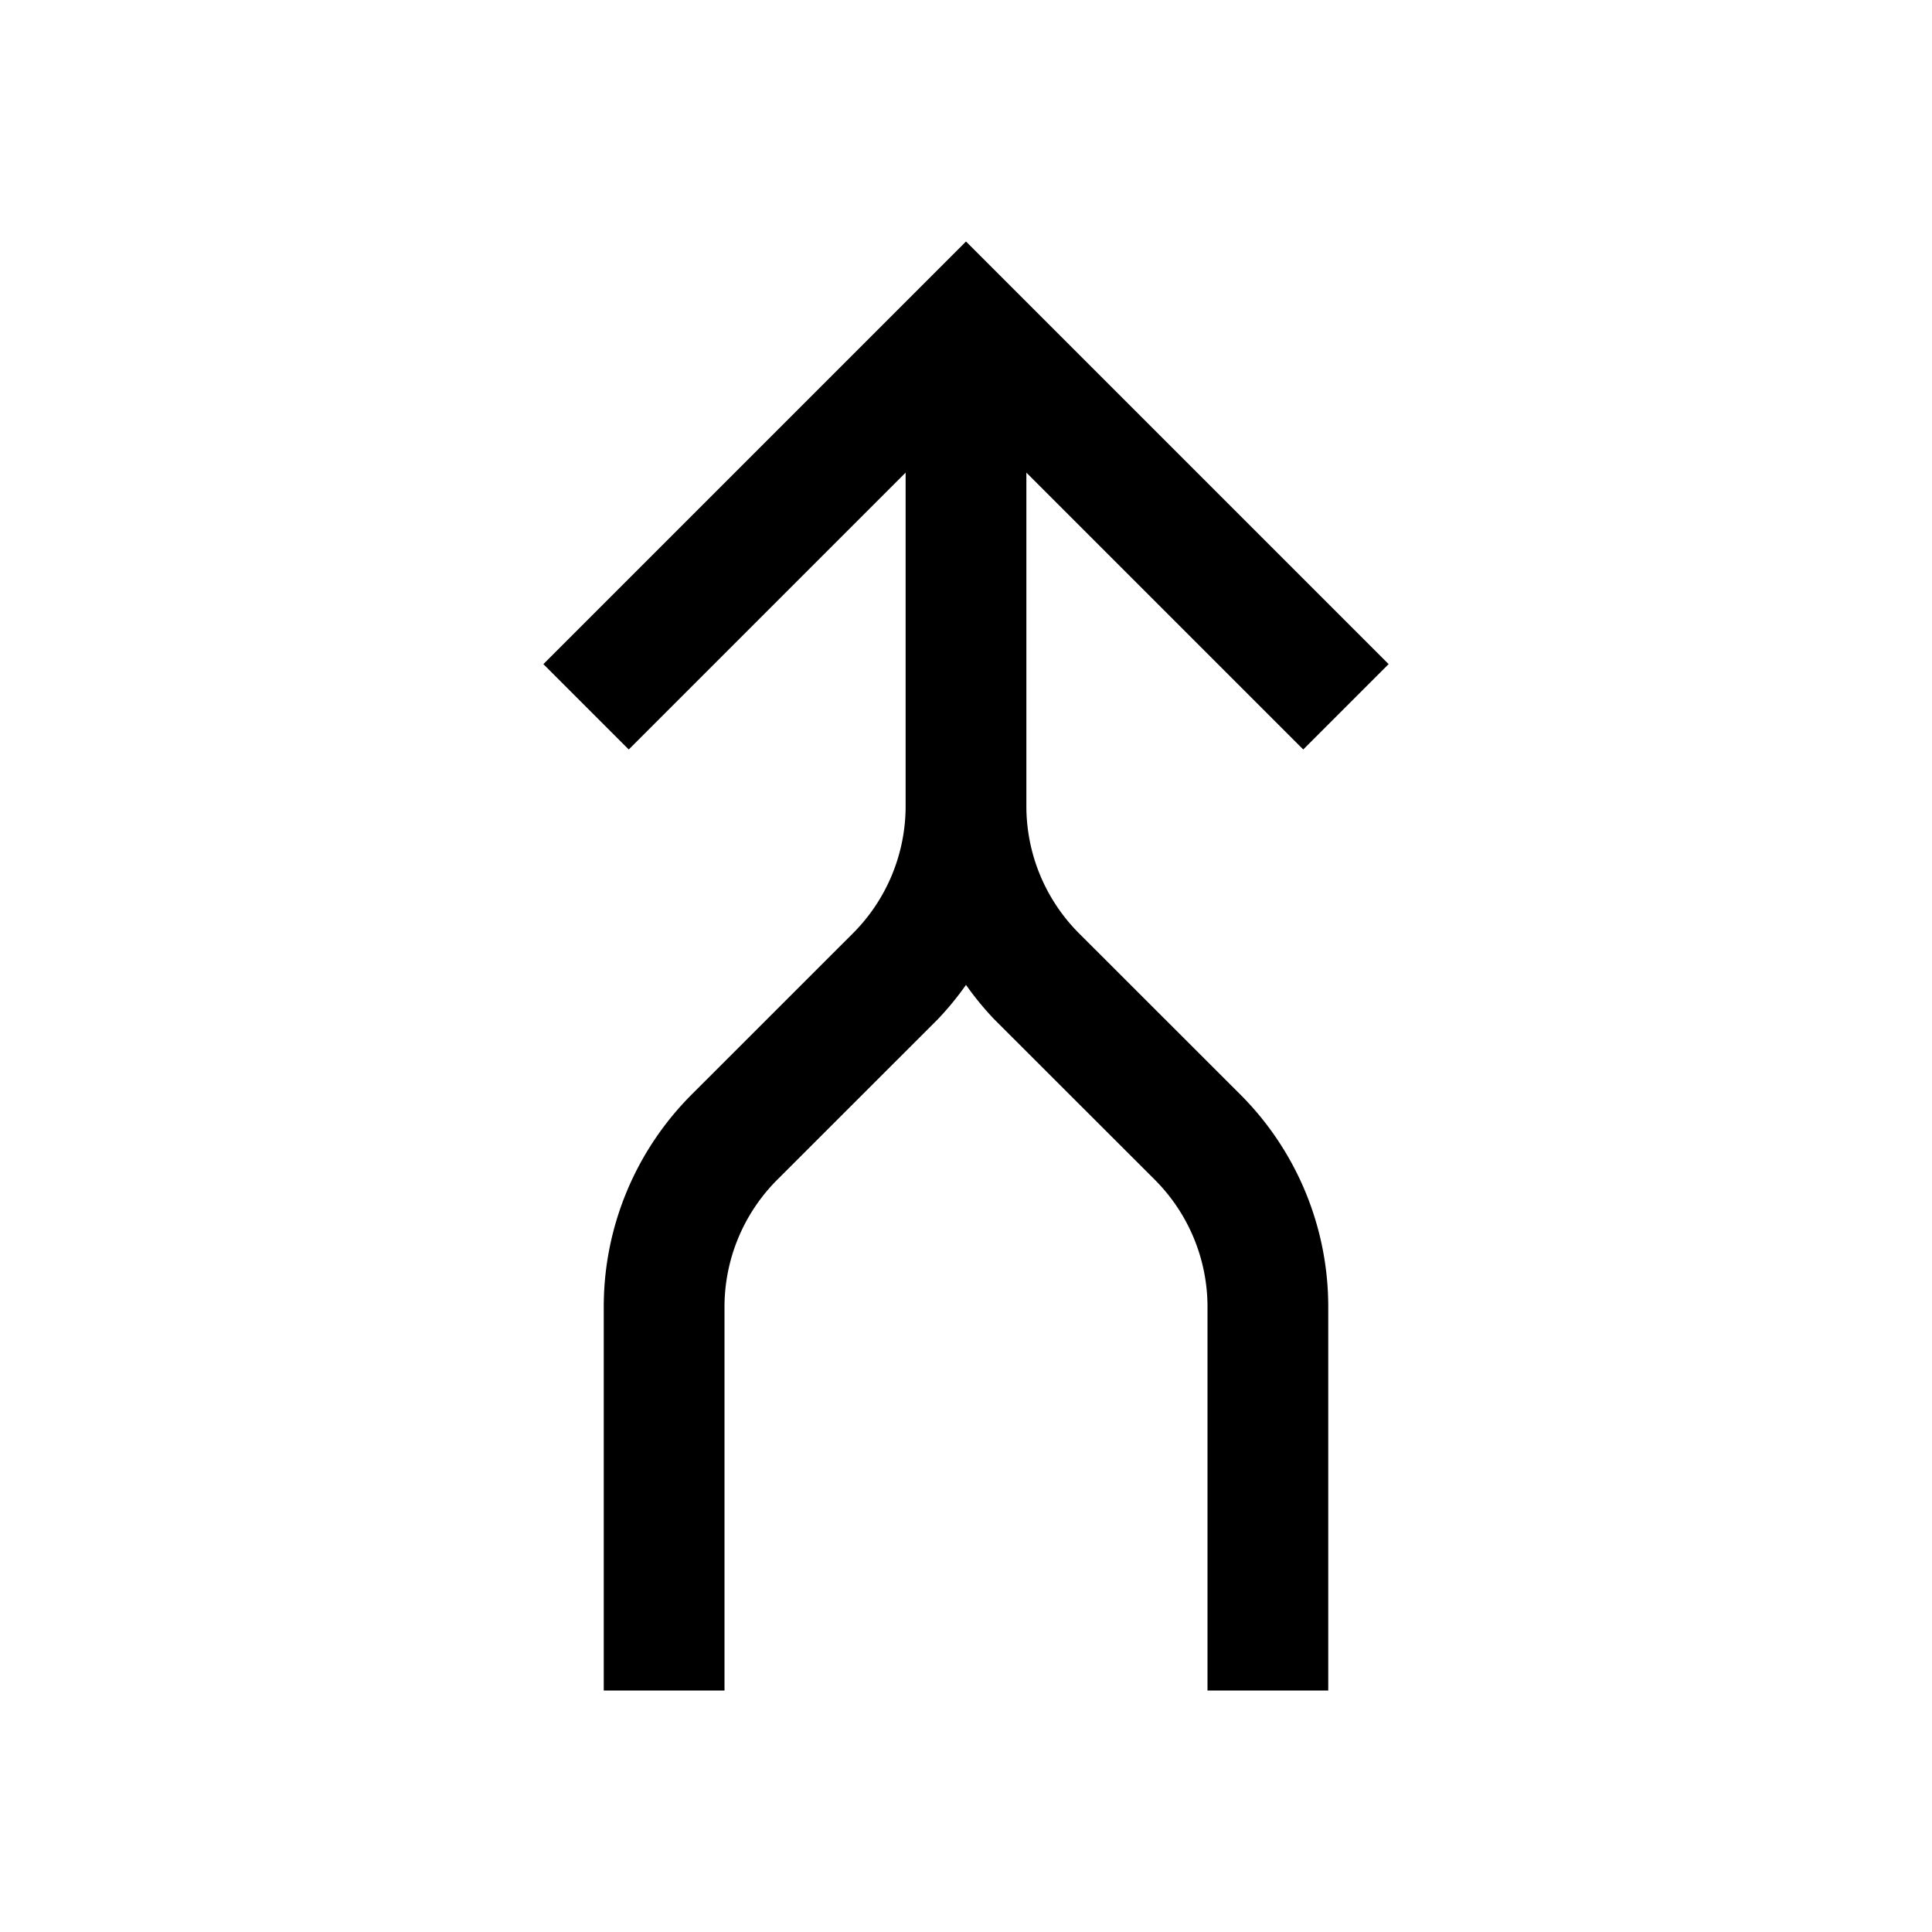 <svg xmlns="http://www.w3.org/2000/svg" width="1em" height="1em" viewBox="0 0 32 32"><path fill="currentColor" d="M17.878 15.465A2.98 2.98 0 0 1 17 13.343V7.828l4.586 4.586L23 11l-7-7l-7 7l1.414 1.414L15 7.828v5.515a2.98 2.98 0 0 1-.878 2.121l-2.658 2.657A4.97 4.97 0 0 0 10 21.657V28h2v-6.343a2.98 2.98 0 0 1 .878-2.121l2.658-2.657a5 5 0 0 0 .464-.566a5 5 0 0 0 .464.566l2.658 2.656A2.98 2.98 0 0 1 20 21.657V28h2v-6.343a4.97 4.97 0 0 0-1.464-3.536Z"/></svg>